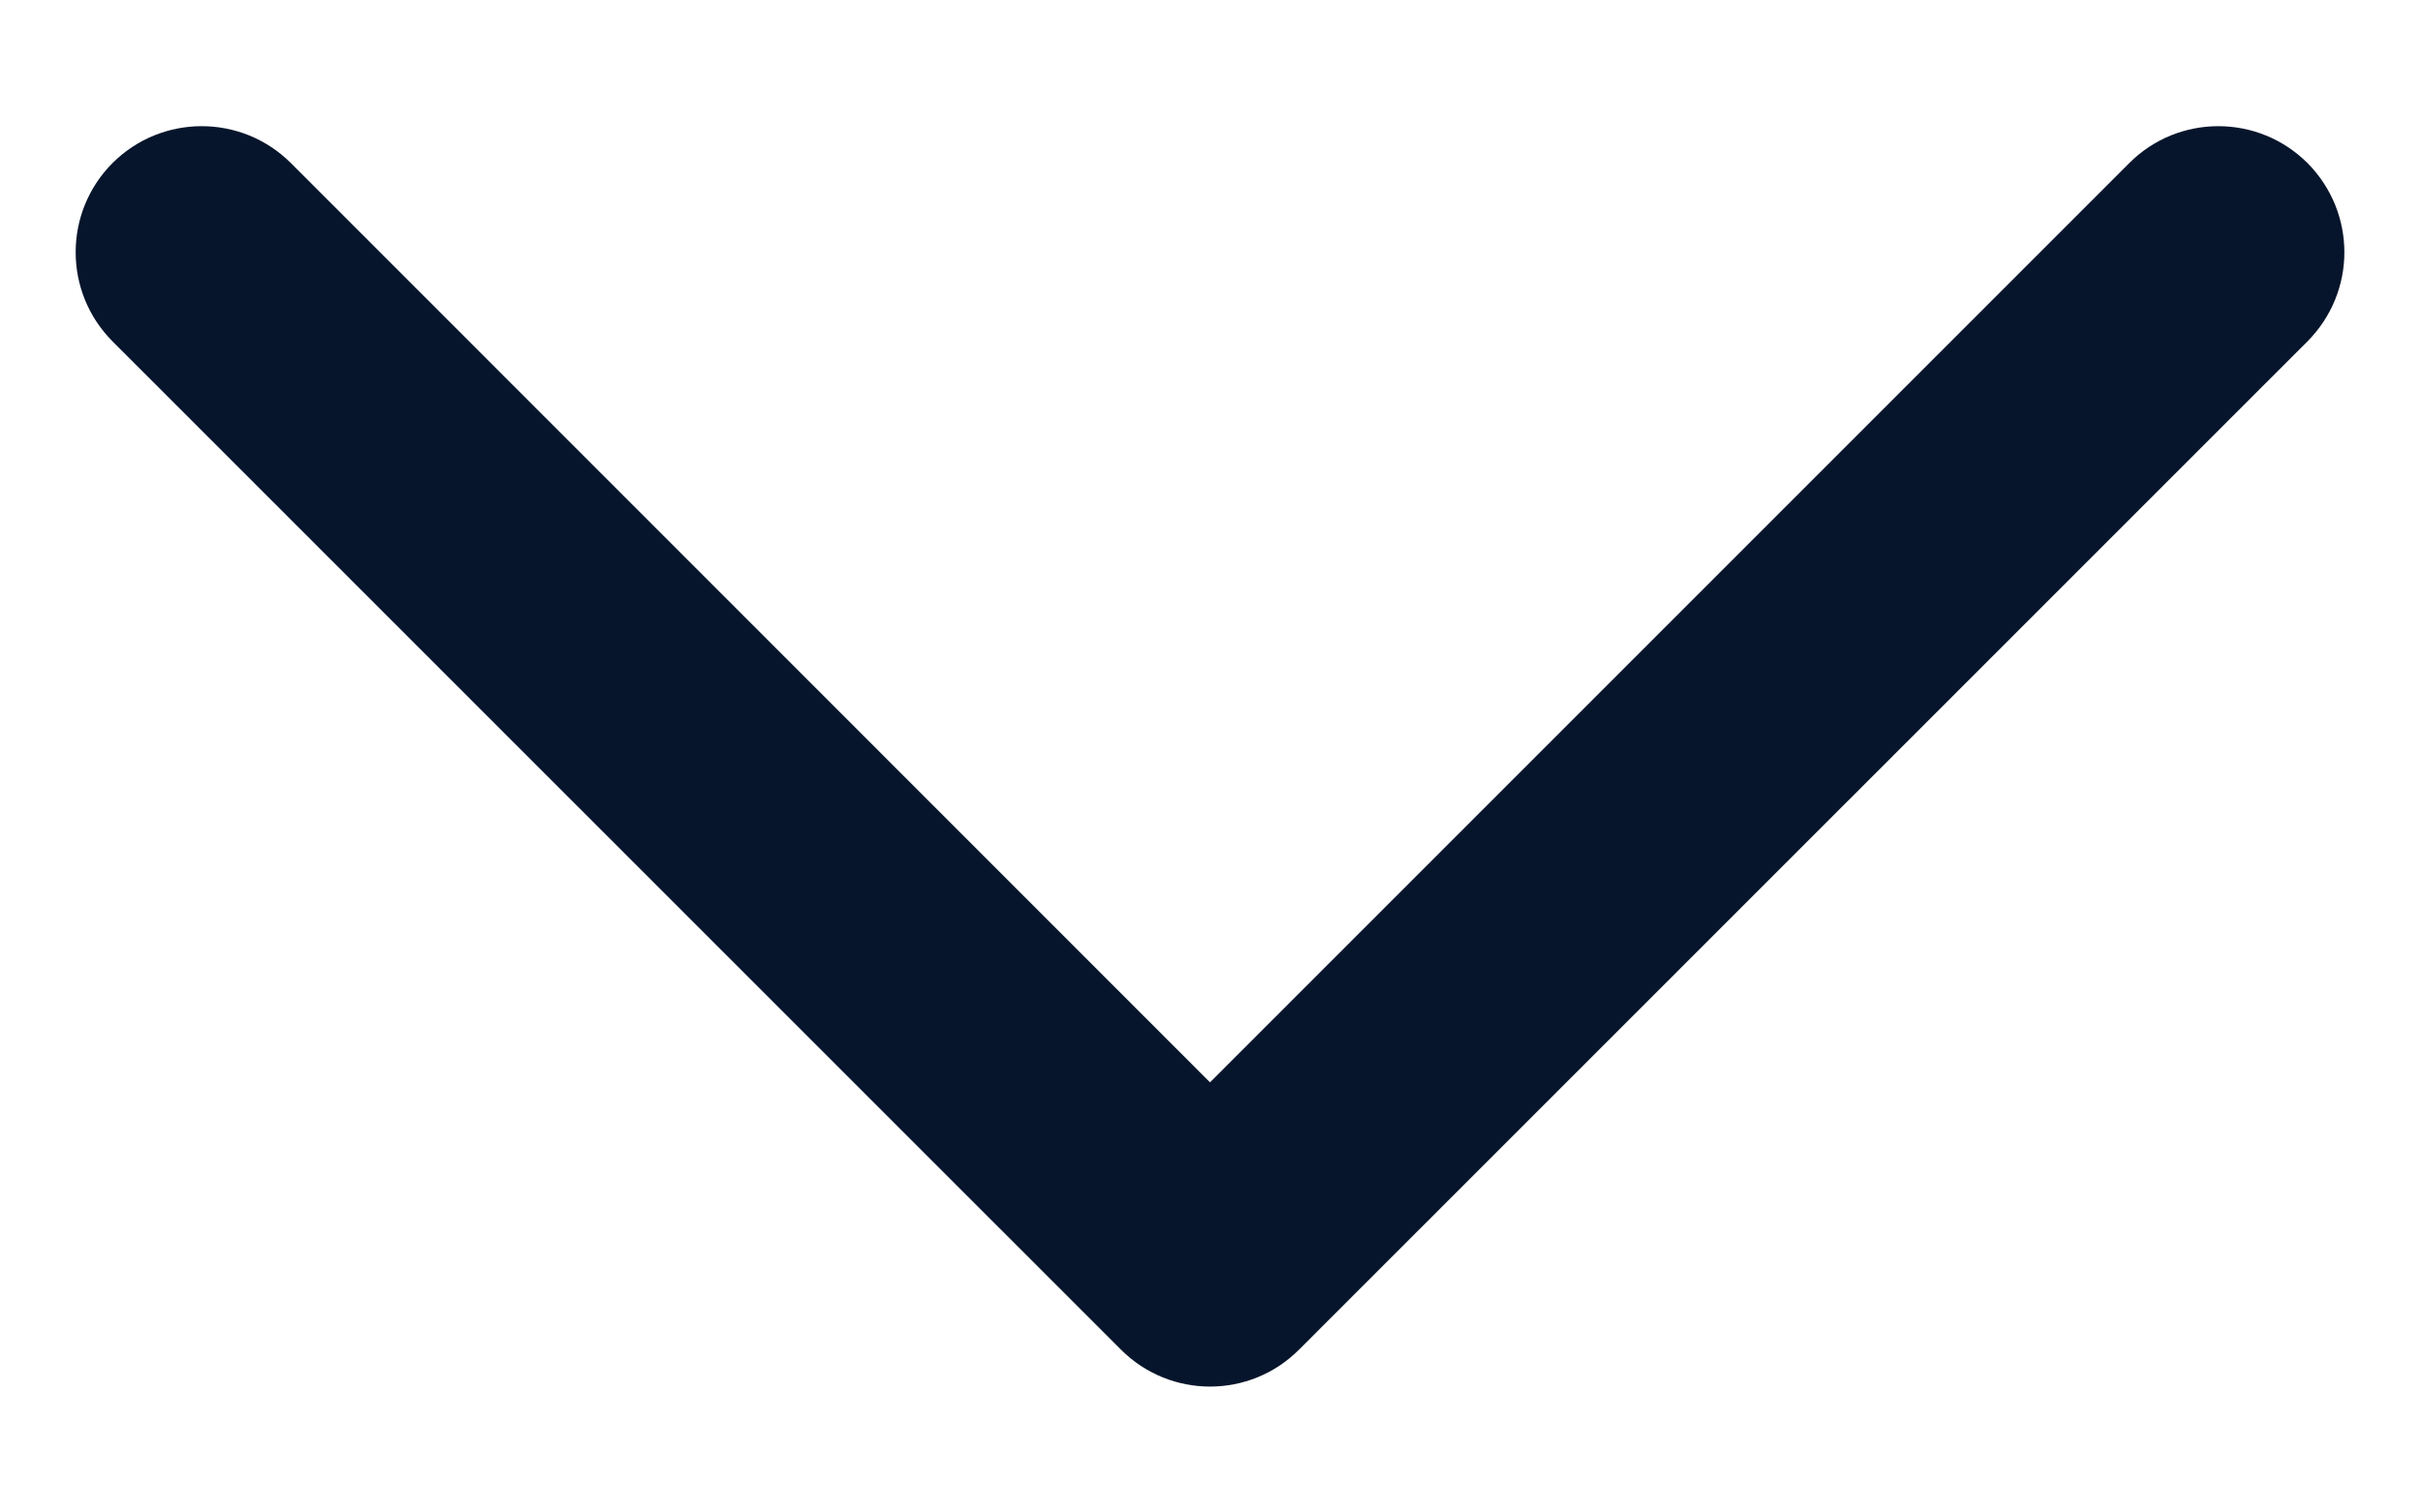 <svg width="16" height="10" viewBox="0 0 16 10" fill="none" xmlns="http://www.w3.org/2000/svg">
<path fill-rule="evenodd" clip-rule="evenodd" d="M15.5 1.668C15.5 1.881 15.418 2.094 15.256 2.257L8.589 8.923C8.264 9.249 7.737 9.249 7.411 8.923L0.744 2.257C0.419 1.931 0.419 1.404 0.744 1.078C1.07 0.753 1.597 0.753 1.923 1.078L8 7.156L14.078 1.078C14.403 0.753 14.93 0.753 15.256 1.078C15.418 1.241 15.5 1.454 15.5 1.668Z" fill="#06152B"/>
</svg>
